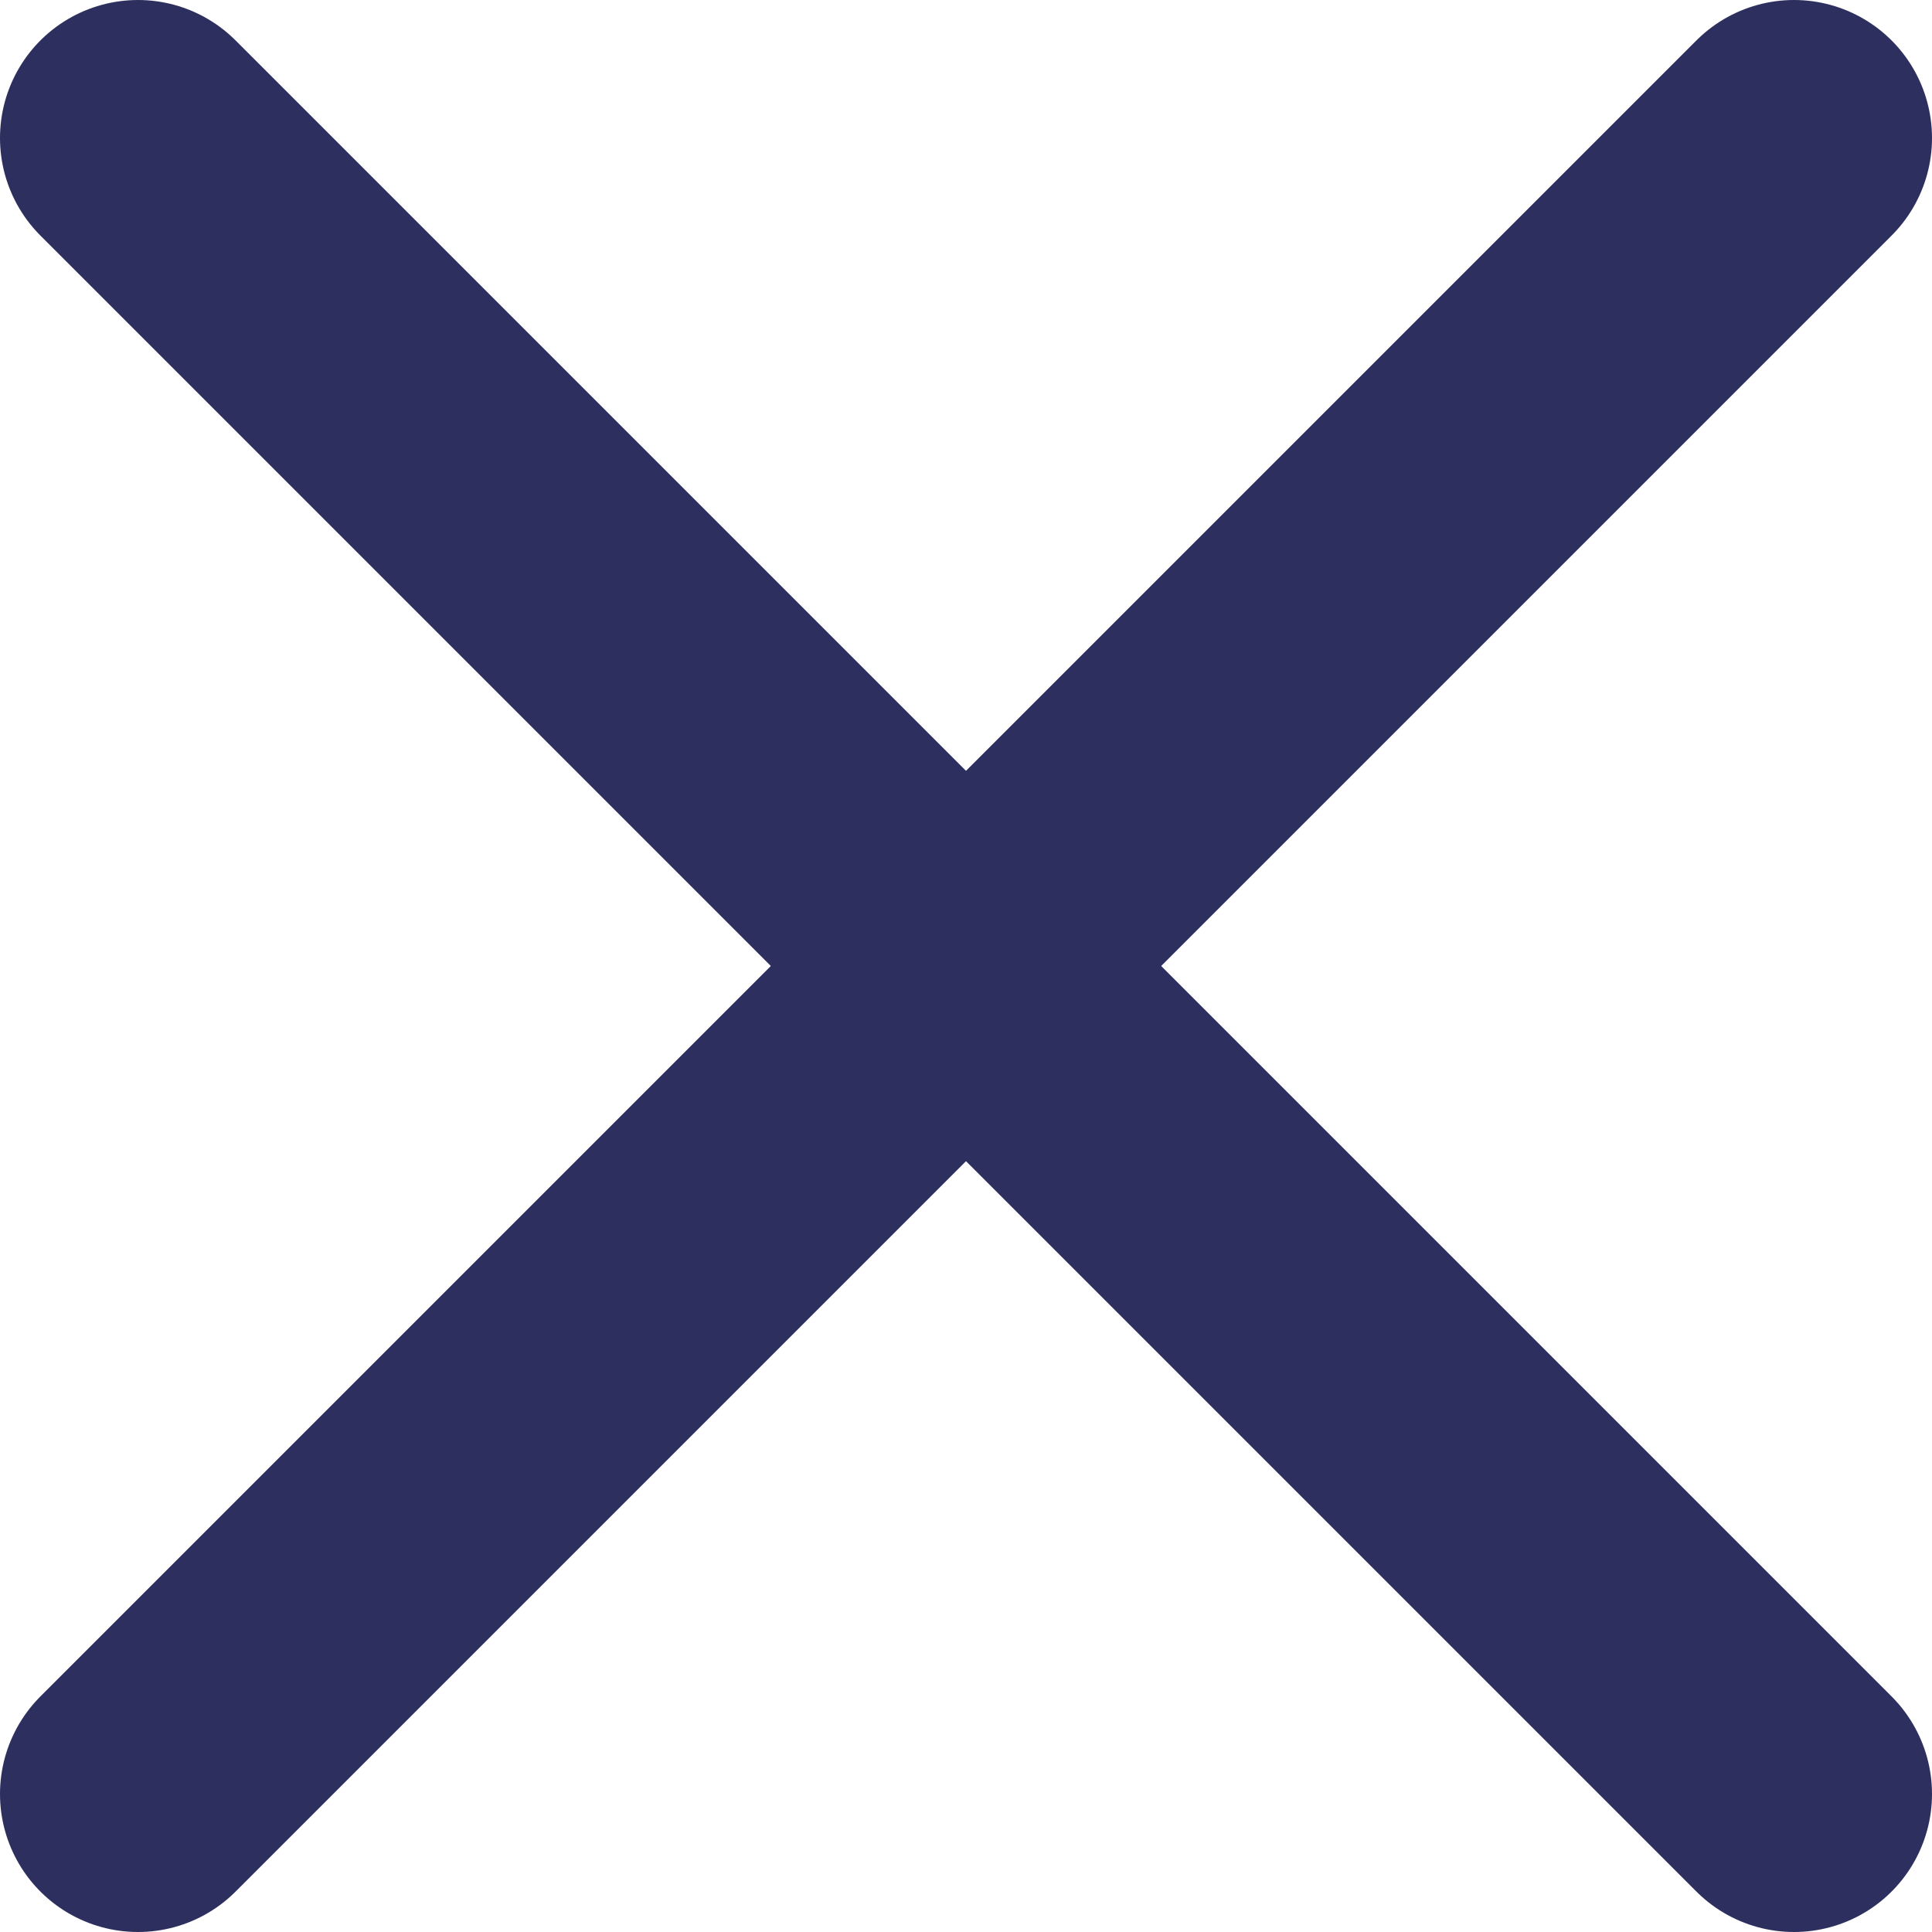 <svg width="14" height="14" viewBox="0 0 14 14" fill="none" xmlns="http://www.w3.org/2000/svg">
<path d="M1 1L13 13" stroke="#2D2F5F" stroke-width="2" stroke-linecap="round"/>
<path d="M13 1L1 13" stroke="#2D2F5F" stroke-width="2" stroke-linecap="round"/>
</svg>
